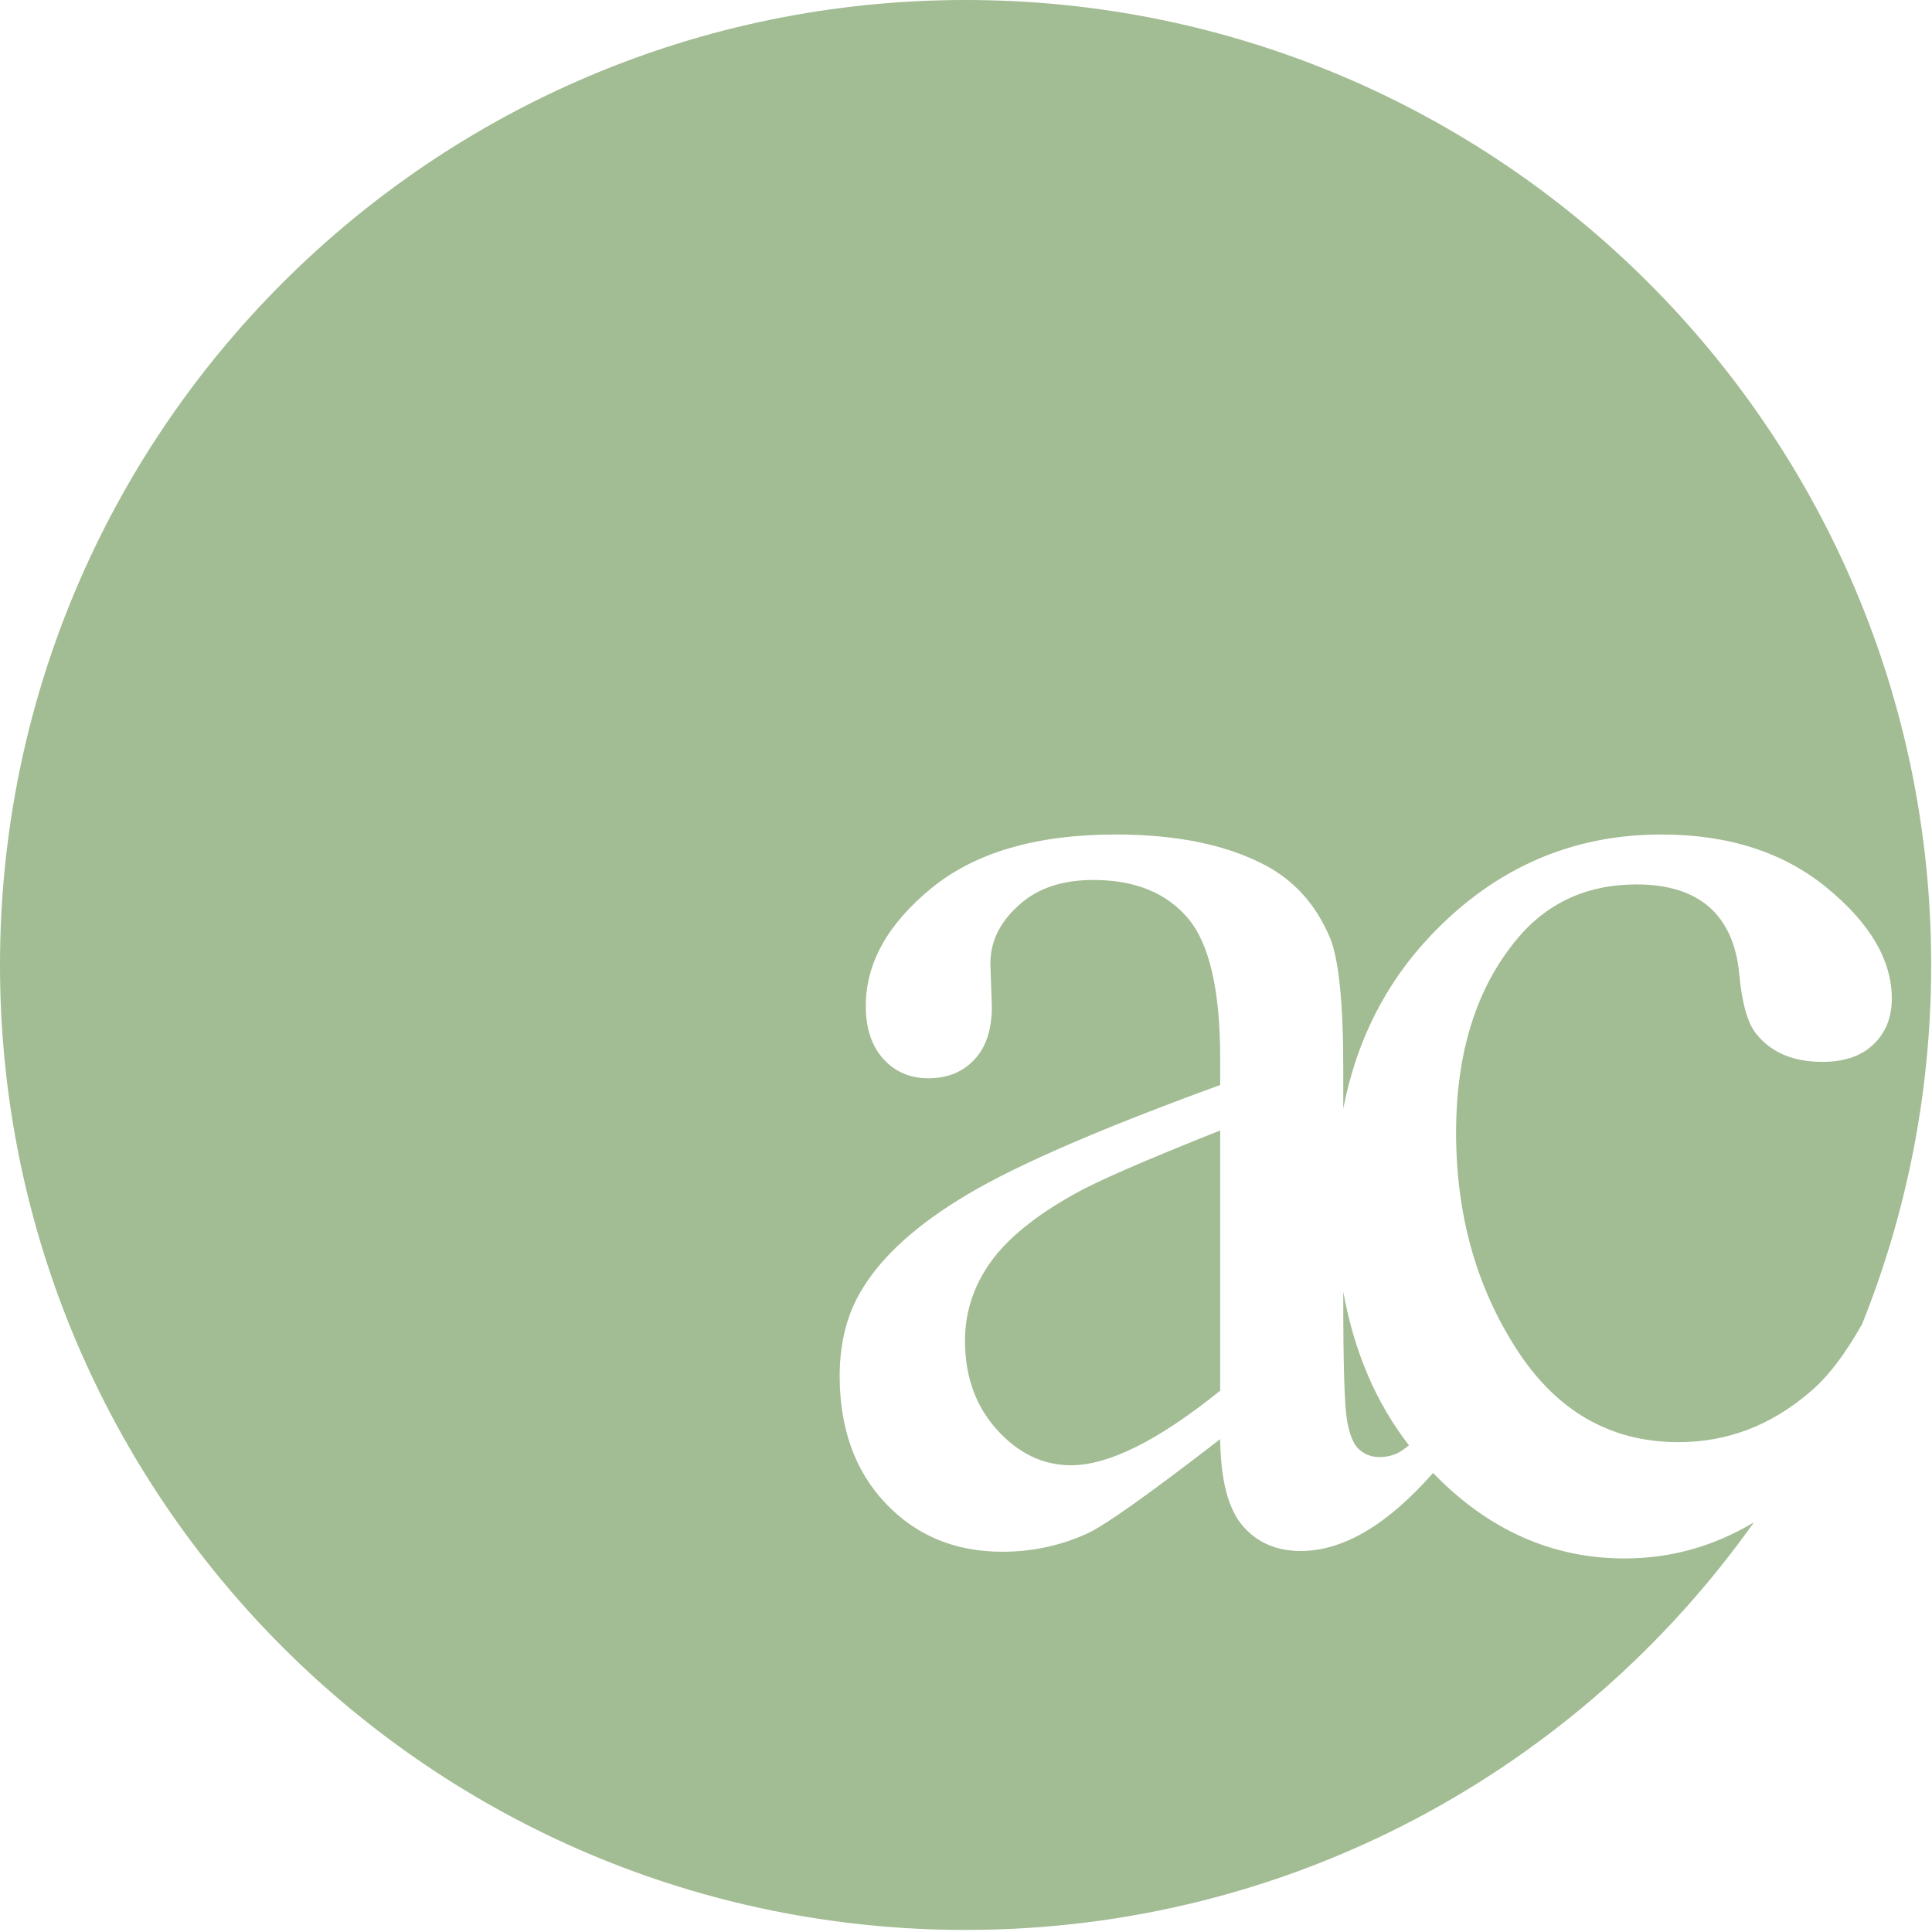 <?xml version="1.0" encoding="UTF-8" standalone="no"?>
<svg width="453px" height="453px" viewBox="0 0 453 453" version="1.1" xmlns="http://www.w3.org/2000/svg" xmlns:xlink="http://www.w3.org/1999/xlink" xmlns:sketch="http://www.bohemiancoding.com/sketch/ns">
    <!-- Generator: Sketch 3.4.2 (15857) - http://www.bohemiancoding.com/sketch -->
    <title>ac-green-</title>
    <desc>Created with Sketch.</desc>
    <defs></defs>
    <g id="Page-1" stroke="none" stroke-width="1" fill="none" fill-rule="evenodd" sketch:type="MSPage">
        <g id="Oval-3-+-ac-Copy" sketch:type="MSLayerGroup" fill="#A2BC93">
            <path d="M411.232,356.959 C370.218,414.778 302.72,452.514 226.404,452.514 C101.364,452.514 0,351.215 0,226.257 C0,101.299 101.364,0 226.404,0 C351.443,0 452.807,101.299 452.807,226.257 C452.807,256.003 447.063,284.409 436.623,310.426 C432.6,317.609 428.503,322.943 424.332,326.429 C415.235,334.238 404.973,338.142 393.543,338.142 C377.566,338.142 364.883,330.829 355.495,316.202 C346.107,301.575 341.413,284.705 341.413,265.591 C341.413,246.827 346.136,231.735 355.583,220.313 C362.697,211.688 372.085,207.376 383.747,207.376 C390.978,207.376 396.634,209.124 400.716,212.621 C404.798,216.234 407.159,221.478 407.801,228.355 C408.442,235.231 409.754,239.893 411.737,242.34 C415.235,246.769 420.425,248.984 427.306,248.984 C432.437,248.984 436.431,247.614 439.289,244.875 C442.146,242.136 443.575,238.553 443.575,234.124 C443.575,225.15 438.502,216.496 428.355,208.163 C418.209,199.83 405.264,195.663 389.52,195.663 C368.528,195.663 350.539,203.53 335.553,219.264 C324.907,230.441 318.042,244 314.959,259.942 L314.959,250.557 C314.959,235.056 313.91,224.8 311.81,219.788 C308.545,212.096 303.472,206.444 296.591,202.831 C287.494,198.052 275.832,195.663 261.604,195.663 C243.061,195.663 228.658,199.859 218.396,208.25 C208.133,216.642 203.001,225.849 203.001,235.872 C203.001,241.117 204.372,245.254 207.112,248.284 C209.853,251.314 213.381,252.83 217.696,252.83 C222.127,252.83 225.714,251.373 228.454,248.459 C231.195,245.545 232.565,241.408 232.565,236.047 L232.215,225.907 C232.215,220.779 234.431,216.234 238.863,212.271 C243.178,208.309 249.009,206.327 256.356,206.327 C266.036,206.327 273.412,209.299 278.485,215.243 C283.559,221.187 286.095,232.142 286.095,248.109 L286.095,254.403 C258.572,264.426 238.892,272.934 227.055,279.927 C215.217,286.92 206.908,294.379 202.127,302.304 C198.628,308.015 196.879,314.774 196.879,322.583 C196.879,334.937 200.465,344.902 207.637,352.477 C214.809,360.053 223.935,363.841 235.014,363.841 C242.128,363.841 248.834,362.384 255.132,359.47 C259.33,357.489 269.651,350.146 286.095,337.443 C286.212,347 287.961,353.759 291.343,357.722 C294.725,361.685 299.273,363.666 304.988,363.666 C314.923,363.666 325.265,357.568 336.014,345.373 C348.951,358.734 363.929,365.414 380.948,365.414 C391.708,365.414 401.803,362.596 411.232,356.959 Z M314.959,302.898 L314.959,304.926 C314.959,320.194 315.251,329.547 315.834,332.985 C316.417,336.423 317.379,338.725 318.72,339.89 C320.061,341.056 321.607,341.638 323.356,341.638 C325.222,341.638 326.855,341.231 328.254,340.415 C328.831,340.058 329.533,339.55 330.361,338.89 C322.642,328.941 317.508,316.944 314.959,302.898 Z M286.095,326.079 L286.095,265.067 C268.485,272.06 257.114,277.013 251.983,279.927 C242.77,285.055 236.181,290.416 232.215,296.01 C228.25,301.605 226.268,307.723 226.268,314.366 C226.268,322.758 228.775,329.722 233.79,335.258 C238.805,340.794 244.577,343.562 251.108,343.562 C259.972,343.562 271.634,337.734 286.095,326.079 Z" id="ac-green-" sketch:type="MSShapeGroup"></path>
        </g>
    </g>
</svg>
